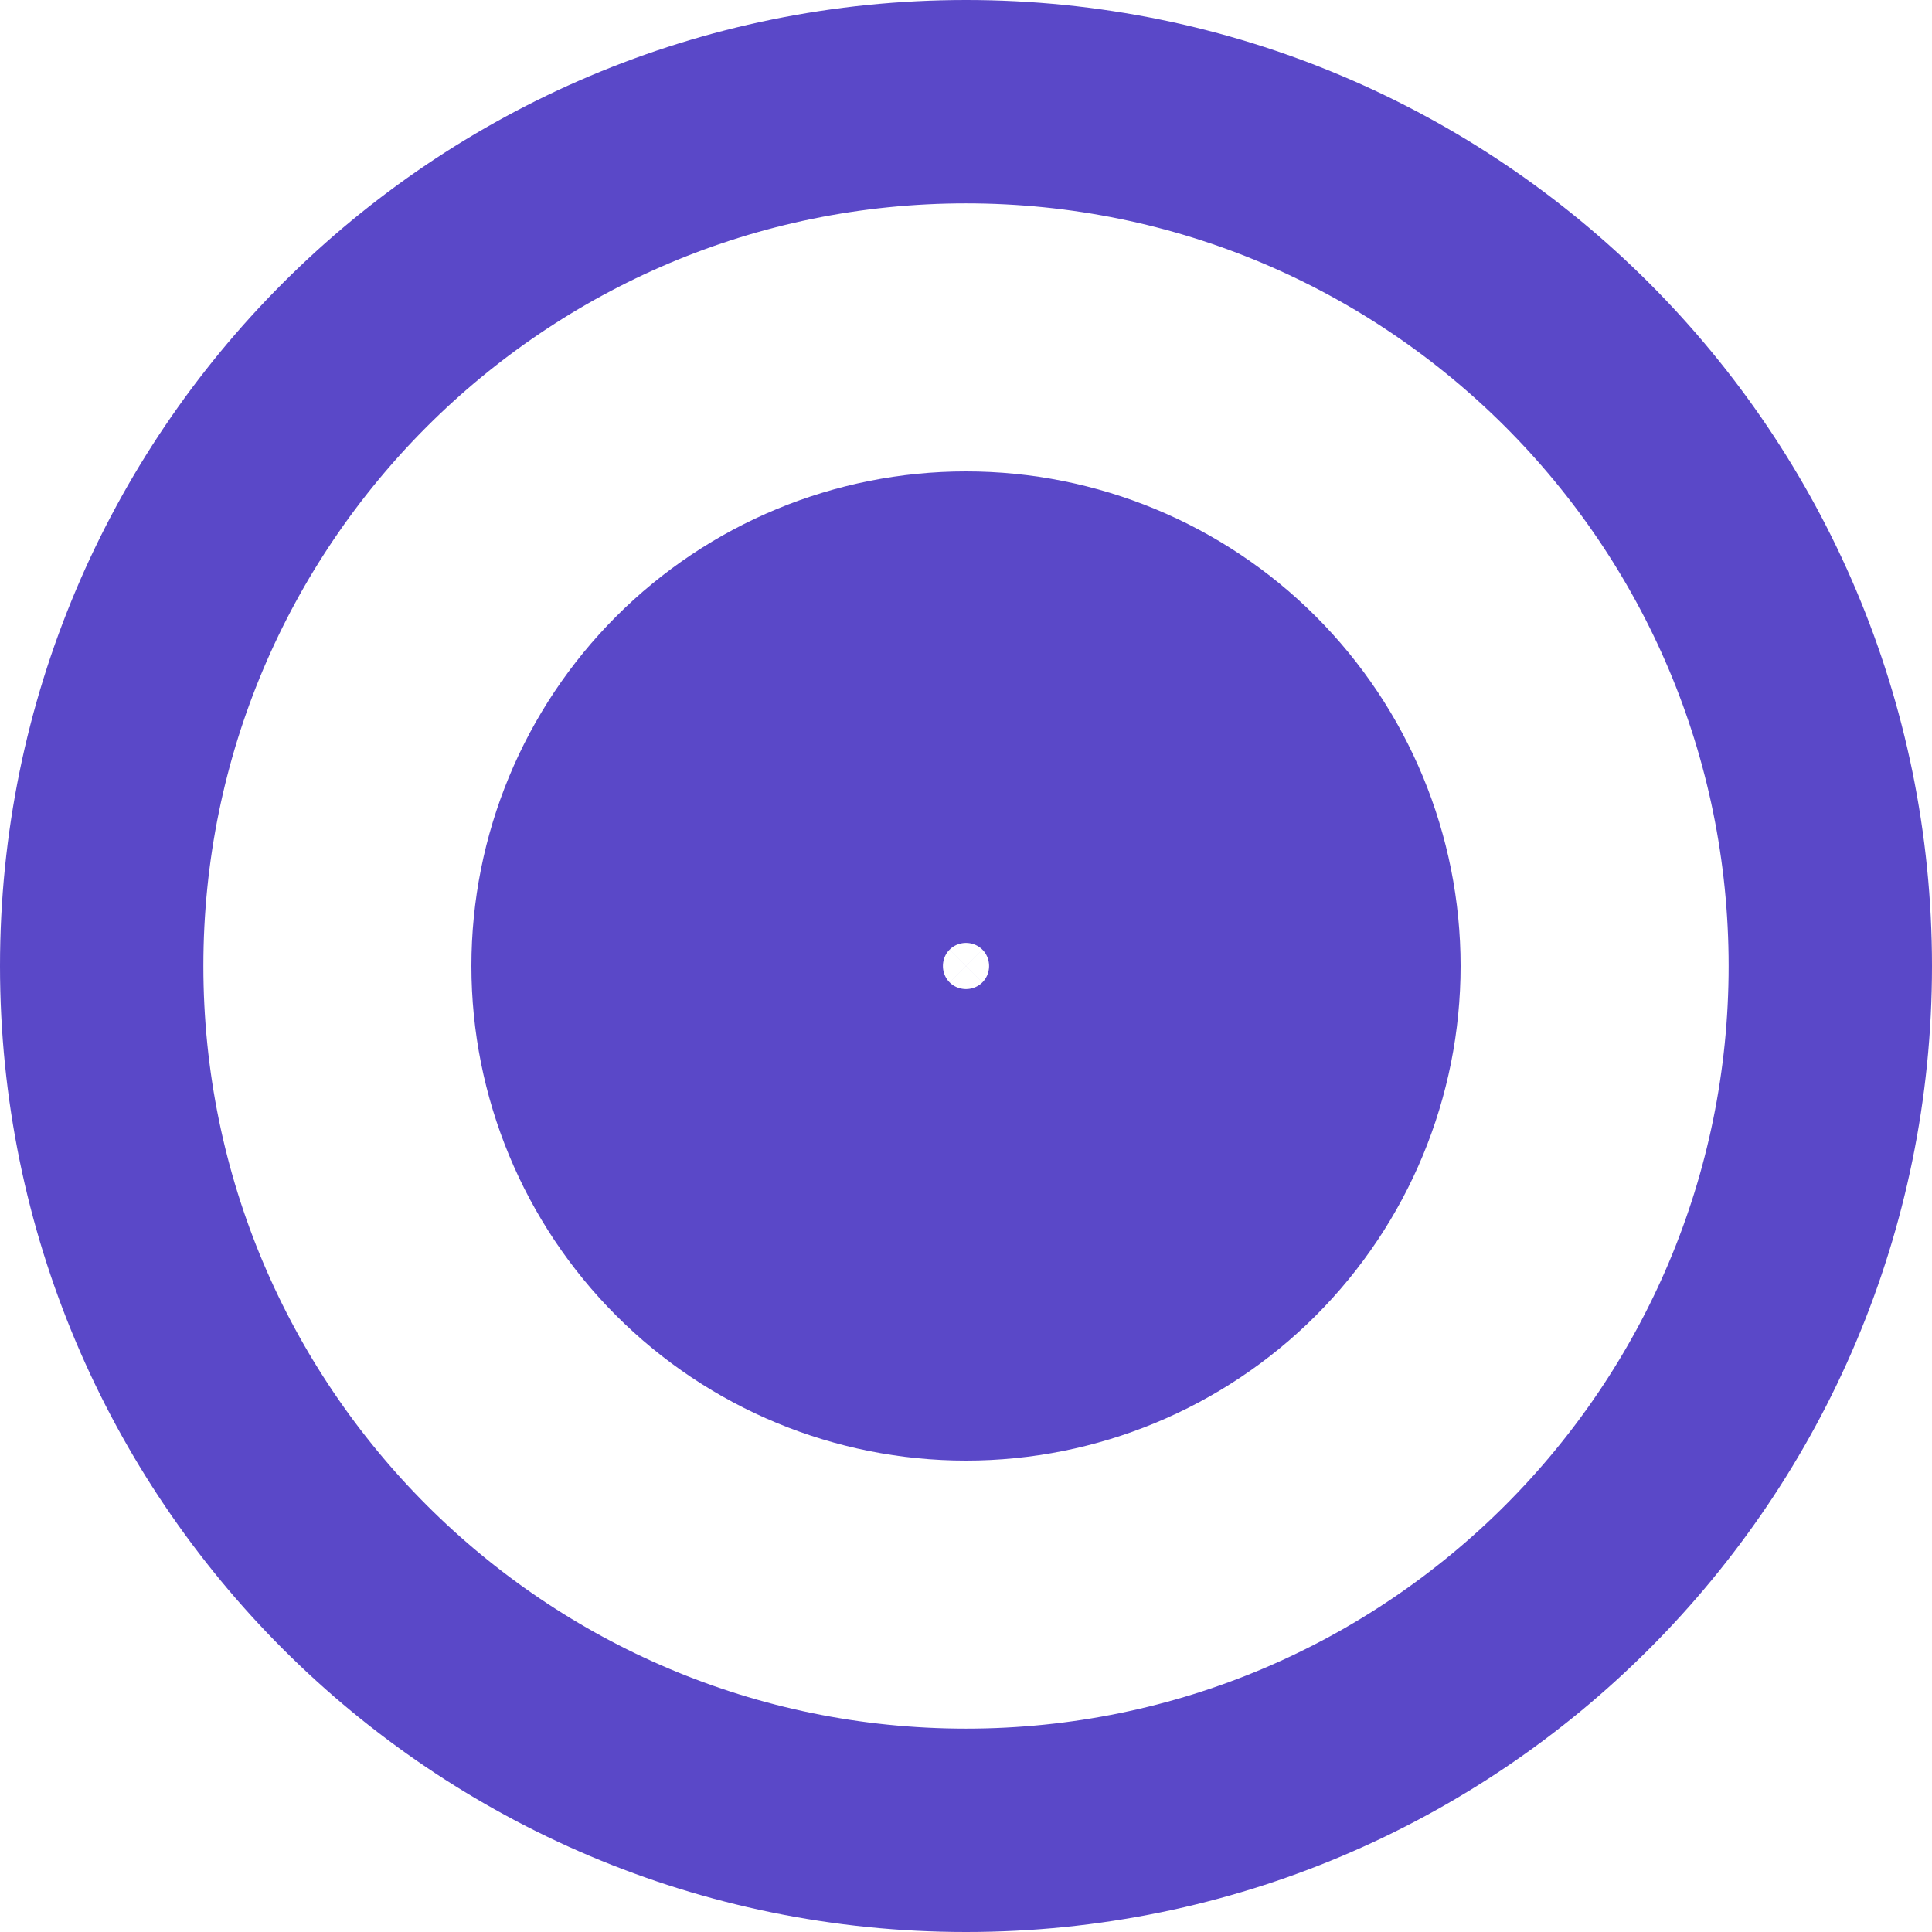 <svg width="19" height="19" viewBox="0 0 19 19" fill="none" xmlns="http://www.w3.org/2000/svg">
<path d="M9.5 18C14.194 18 18 14.194 18 9.5C18 4.806 14.194 1 9.5 1C4.806 1 1 4.806 1 9.5C1 14.194 4.806 18 9.5 18ZM9.5 10.273C9.705 10.273 9.901 10.191 10.046 10.046C10.191 9.901 10.273 9.705 10.273 9.5C10.273 9.295 10.191 9.099 10.046 8.954C9.901 8.809 9.705 8.727 9.5 8.727C9.295 8.727 9.099 8.809 8.954 8.954C8.809 9.099 8.727 9.295 8.727 9.5C8.727 9.705 8.809 9.901 8.954 10.046C9.099 10.191 9.295 10.273 9.5 10.273ZM9.5 11.818C10.115 11.818 10.704 11.574 11.139 11.139C11.574 10.704 11.818 10.115 11.818 9.5C11.818 8.885 11.574 8.296 11.139 7.861C10.704 7.426 10.115 7.182 9.5 7.182C8.885 7.182 8.296 7.426 7.861 7.861C7.426 8.296 7.182 8.885 7.182 9.5C7.182 10.115 7.426 10.704 7.861 11.139C8.296 11.574 8.885 11.818 9.5 11.818ZM9.5 13.364C10.525 13.364 11.507 12.957 12.232 12.232C12.957 11.507 13.364 10.525 13.364 9.5C13.364 8.475 12.957 7.493 12.232 6.768C11.507 6.043 10.525 5.636 9.5 5.636C8.475 5.636 7.493 6.043 6.768 6.768C6.043 7.493 5.636 8.475 5.636 9.5C5.636 10.525 6.043 11.507 6.768 12.232C7.493 12.957 8.475 13.364 9.5 13.364Z" stroke="#5A48C8" stroke-width="2"/>
</svg>
